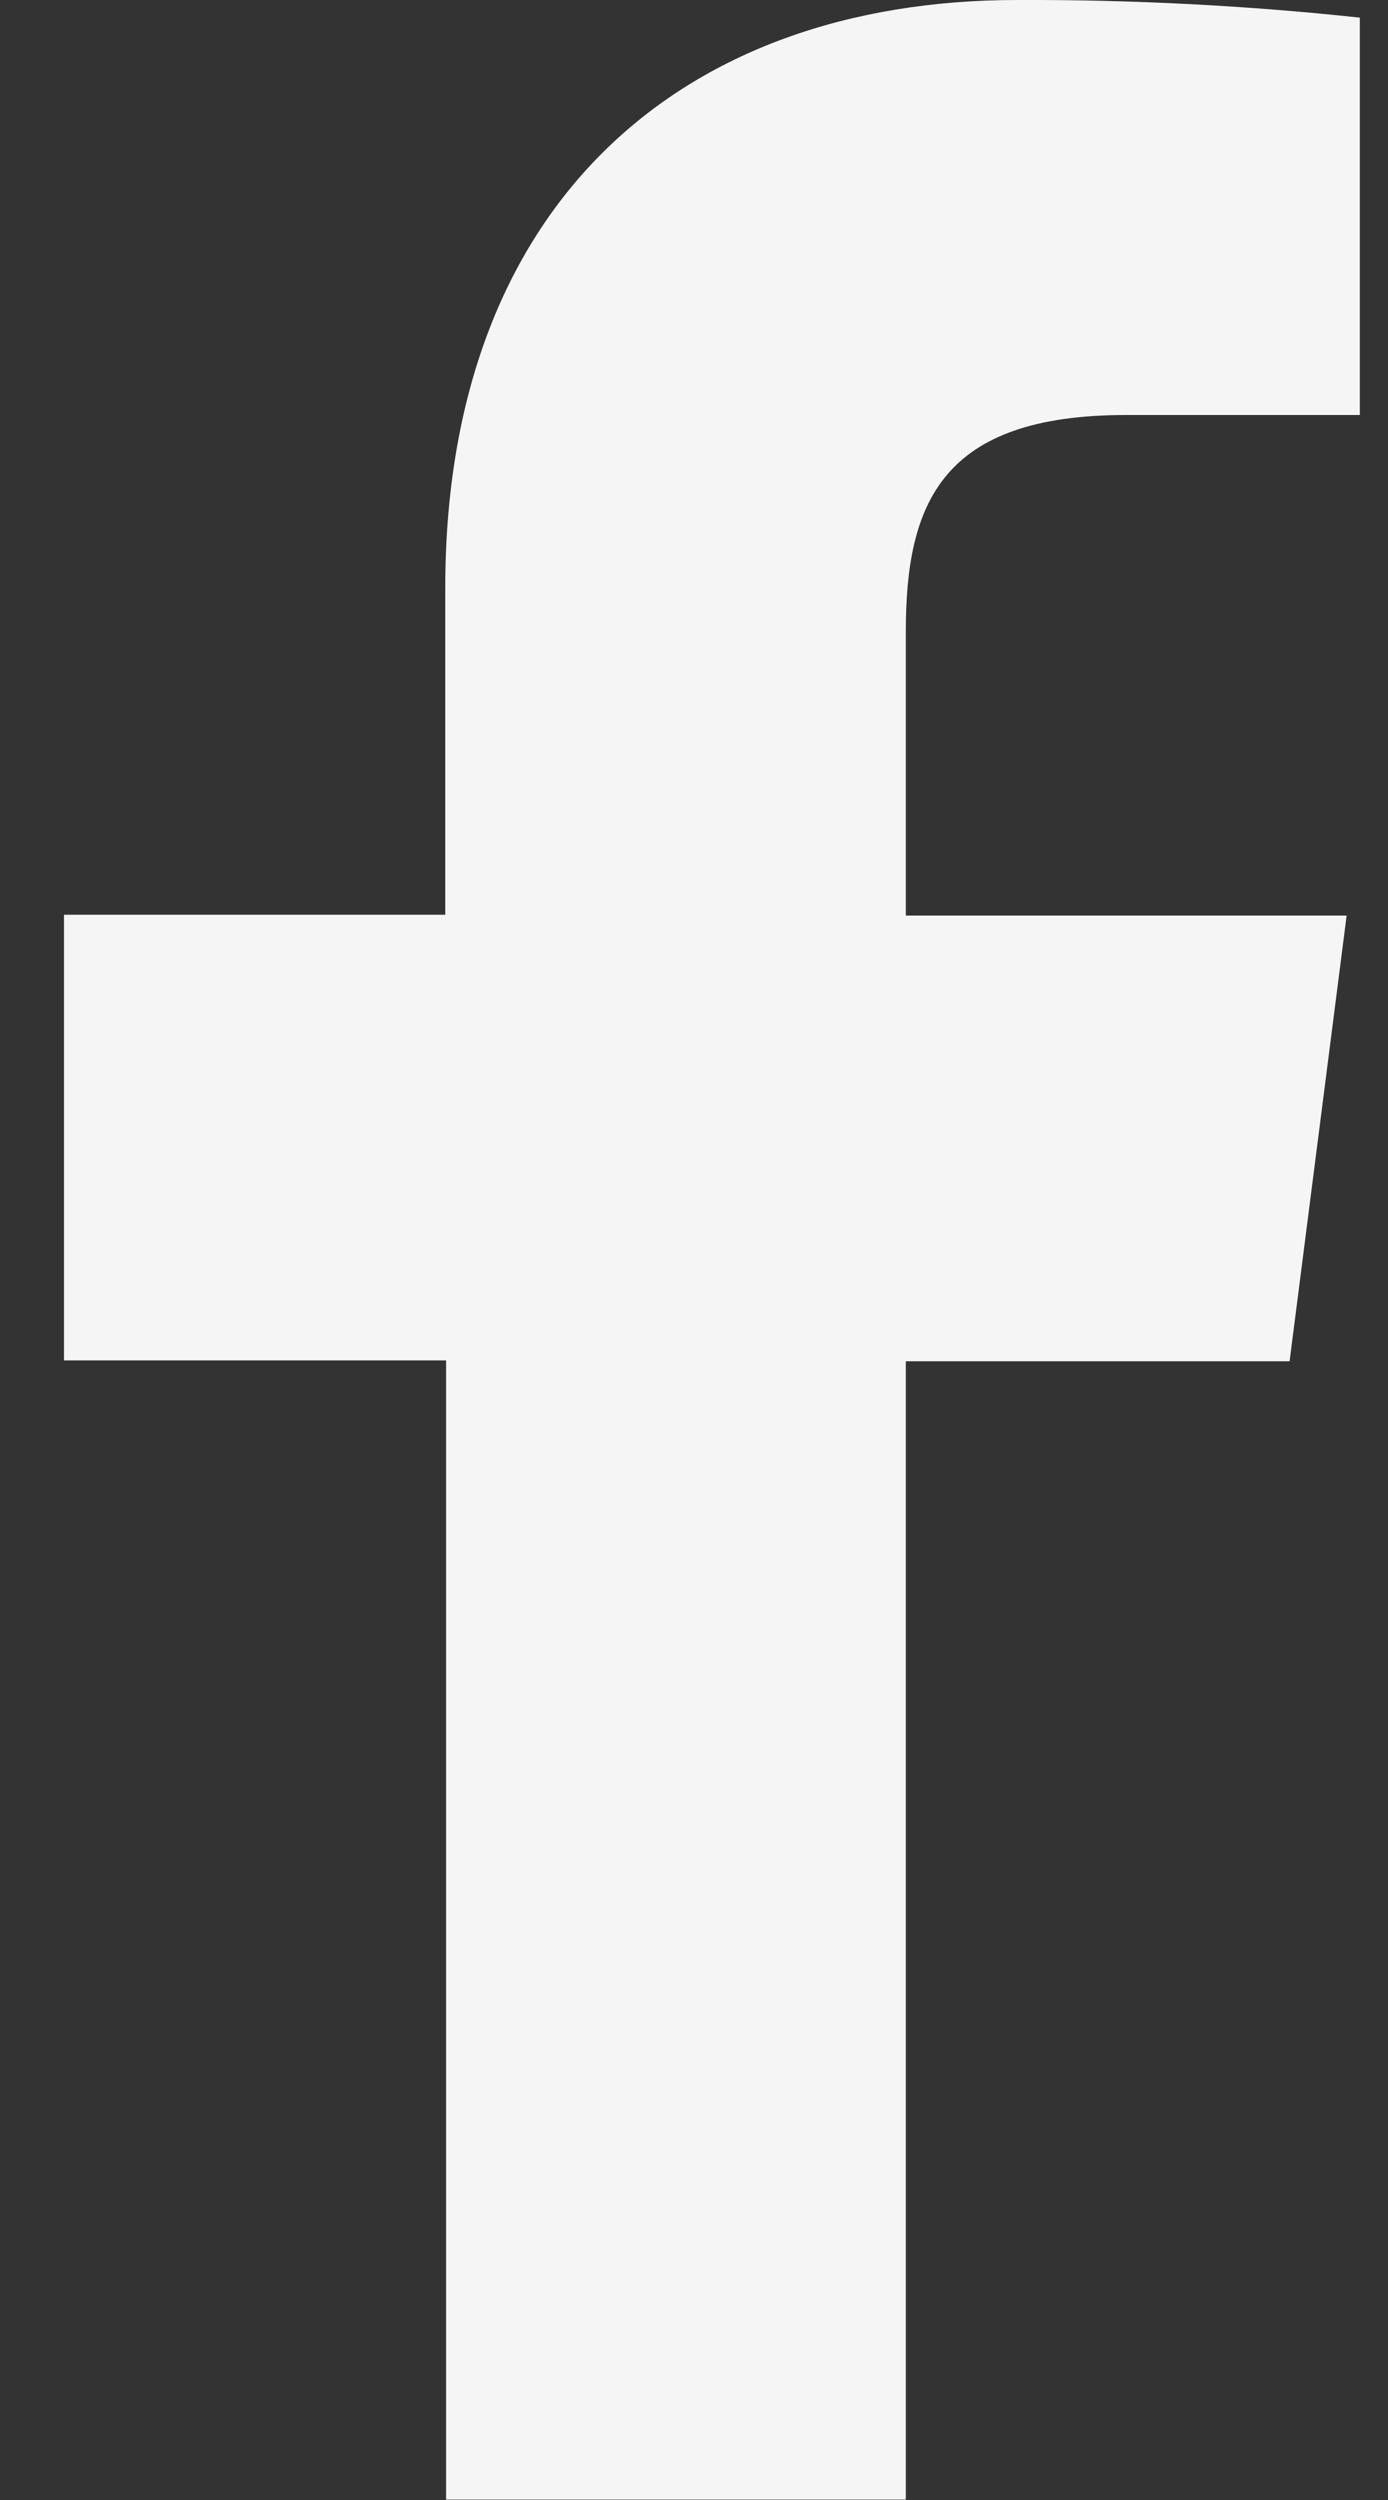 <svg width="10" height="18" viewBox="0 0 10 18" fill="none" xmlns="http://www.w3.org/2000/svg">
<rect x="0" y="0" width="10" height="18" fill="#333333" stroke="none"/>
<path d="M6.526 17.997V9.801H9.291L9.702 6.592H6.526V4.548C6.526 3.622 6.784 2.988 8.113 2.988H9.797V0.127C8.978 0.039 8.154 -0.003 7.33 0C4.886 0 3.208 1.492 3.208 4.231V6.586H0.461V9.795H3.214V17.997H6.526Z" fill="#F5F5F5"/>
</svg>
